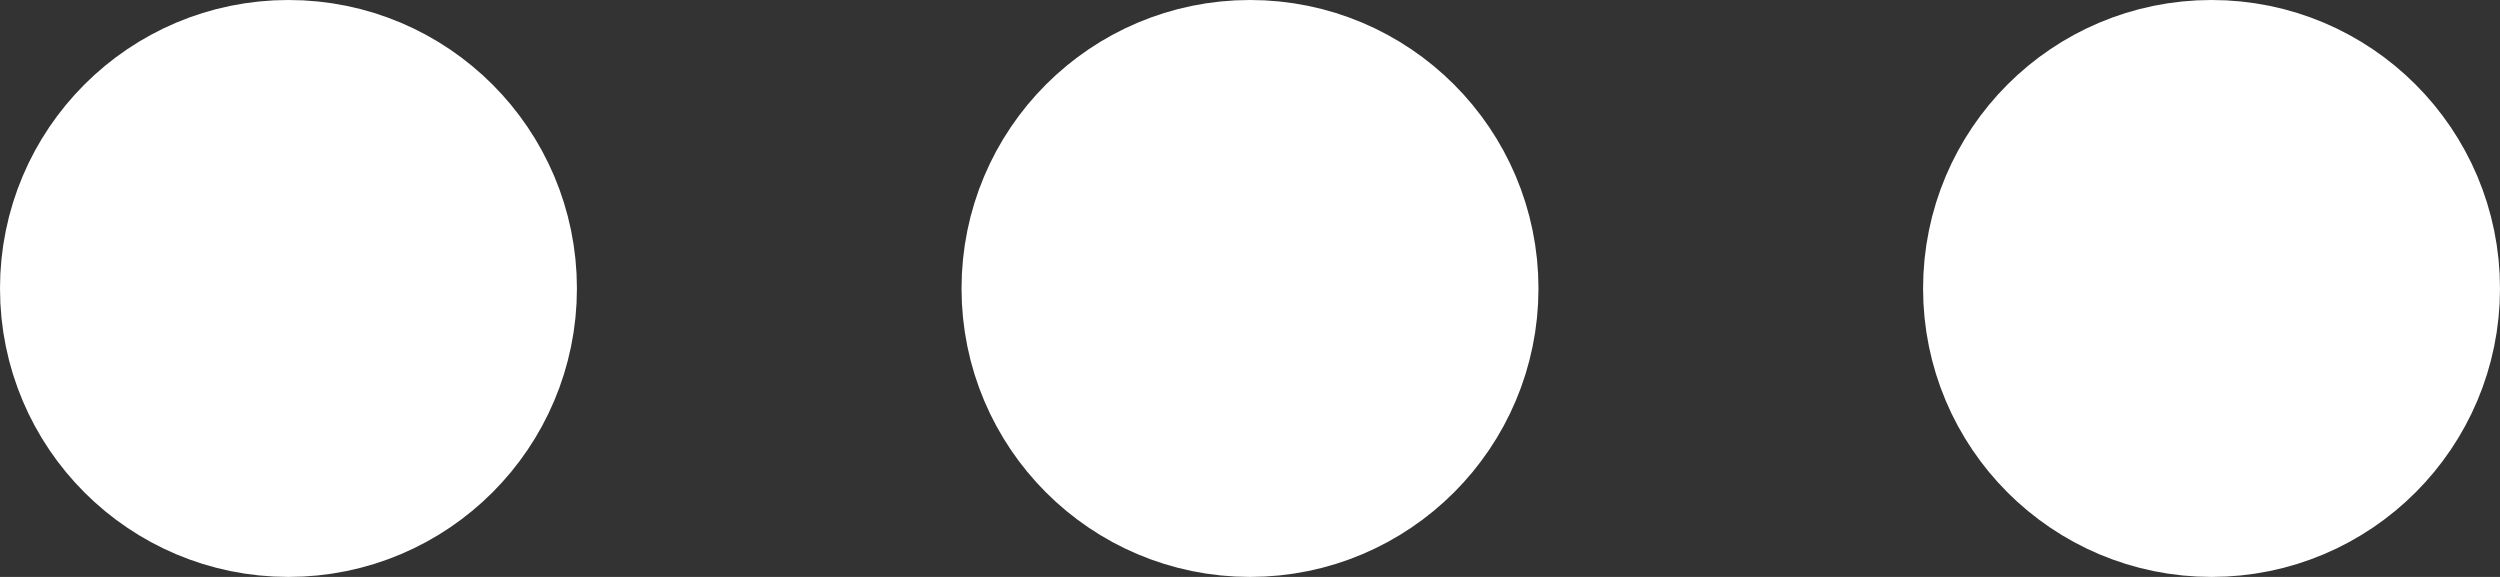 <svg width="26" height="6" viewBox="0 0 26 6" fill="none" xmlns="http://www.w3.org/2000/svg">
<rect x="0" y="0" width="26" height="6" fill="#333333" stroke="none"/>
<path d="M13 5C14.105 5 15 4.105 15 3C15 1.895 14.105 1 13 1C11.895 1 11 1.895 11 3C11 4.105 11.895 5 13 5Z" fill="white" stroke="white" stroke-width="2" stroke-linecap="round" stroke-linejoin="round"/>
<path d="M3 5C4.105 5 5 4.105 5 3C5 1.895 4.105 1 3 1C1.895 1 1 1.895 1 3C1 4.105 1.895 5 3 5Z" fill="white" stroke="white" stroke-width="2" stroke-linecap="round" stroke-linejoin="round"/>
<path d="M23 5C24.105 5 25 4.105 25 3C25 1.895 24.105 1 23 1C21.895 1 21 1.895 21 3C21 4.105 21.895 5 23 5Z" fill="white" stroke="white" stroke-width="2" stroke-linecap="round" stroke-linejoin="round"/>
</svg>
